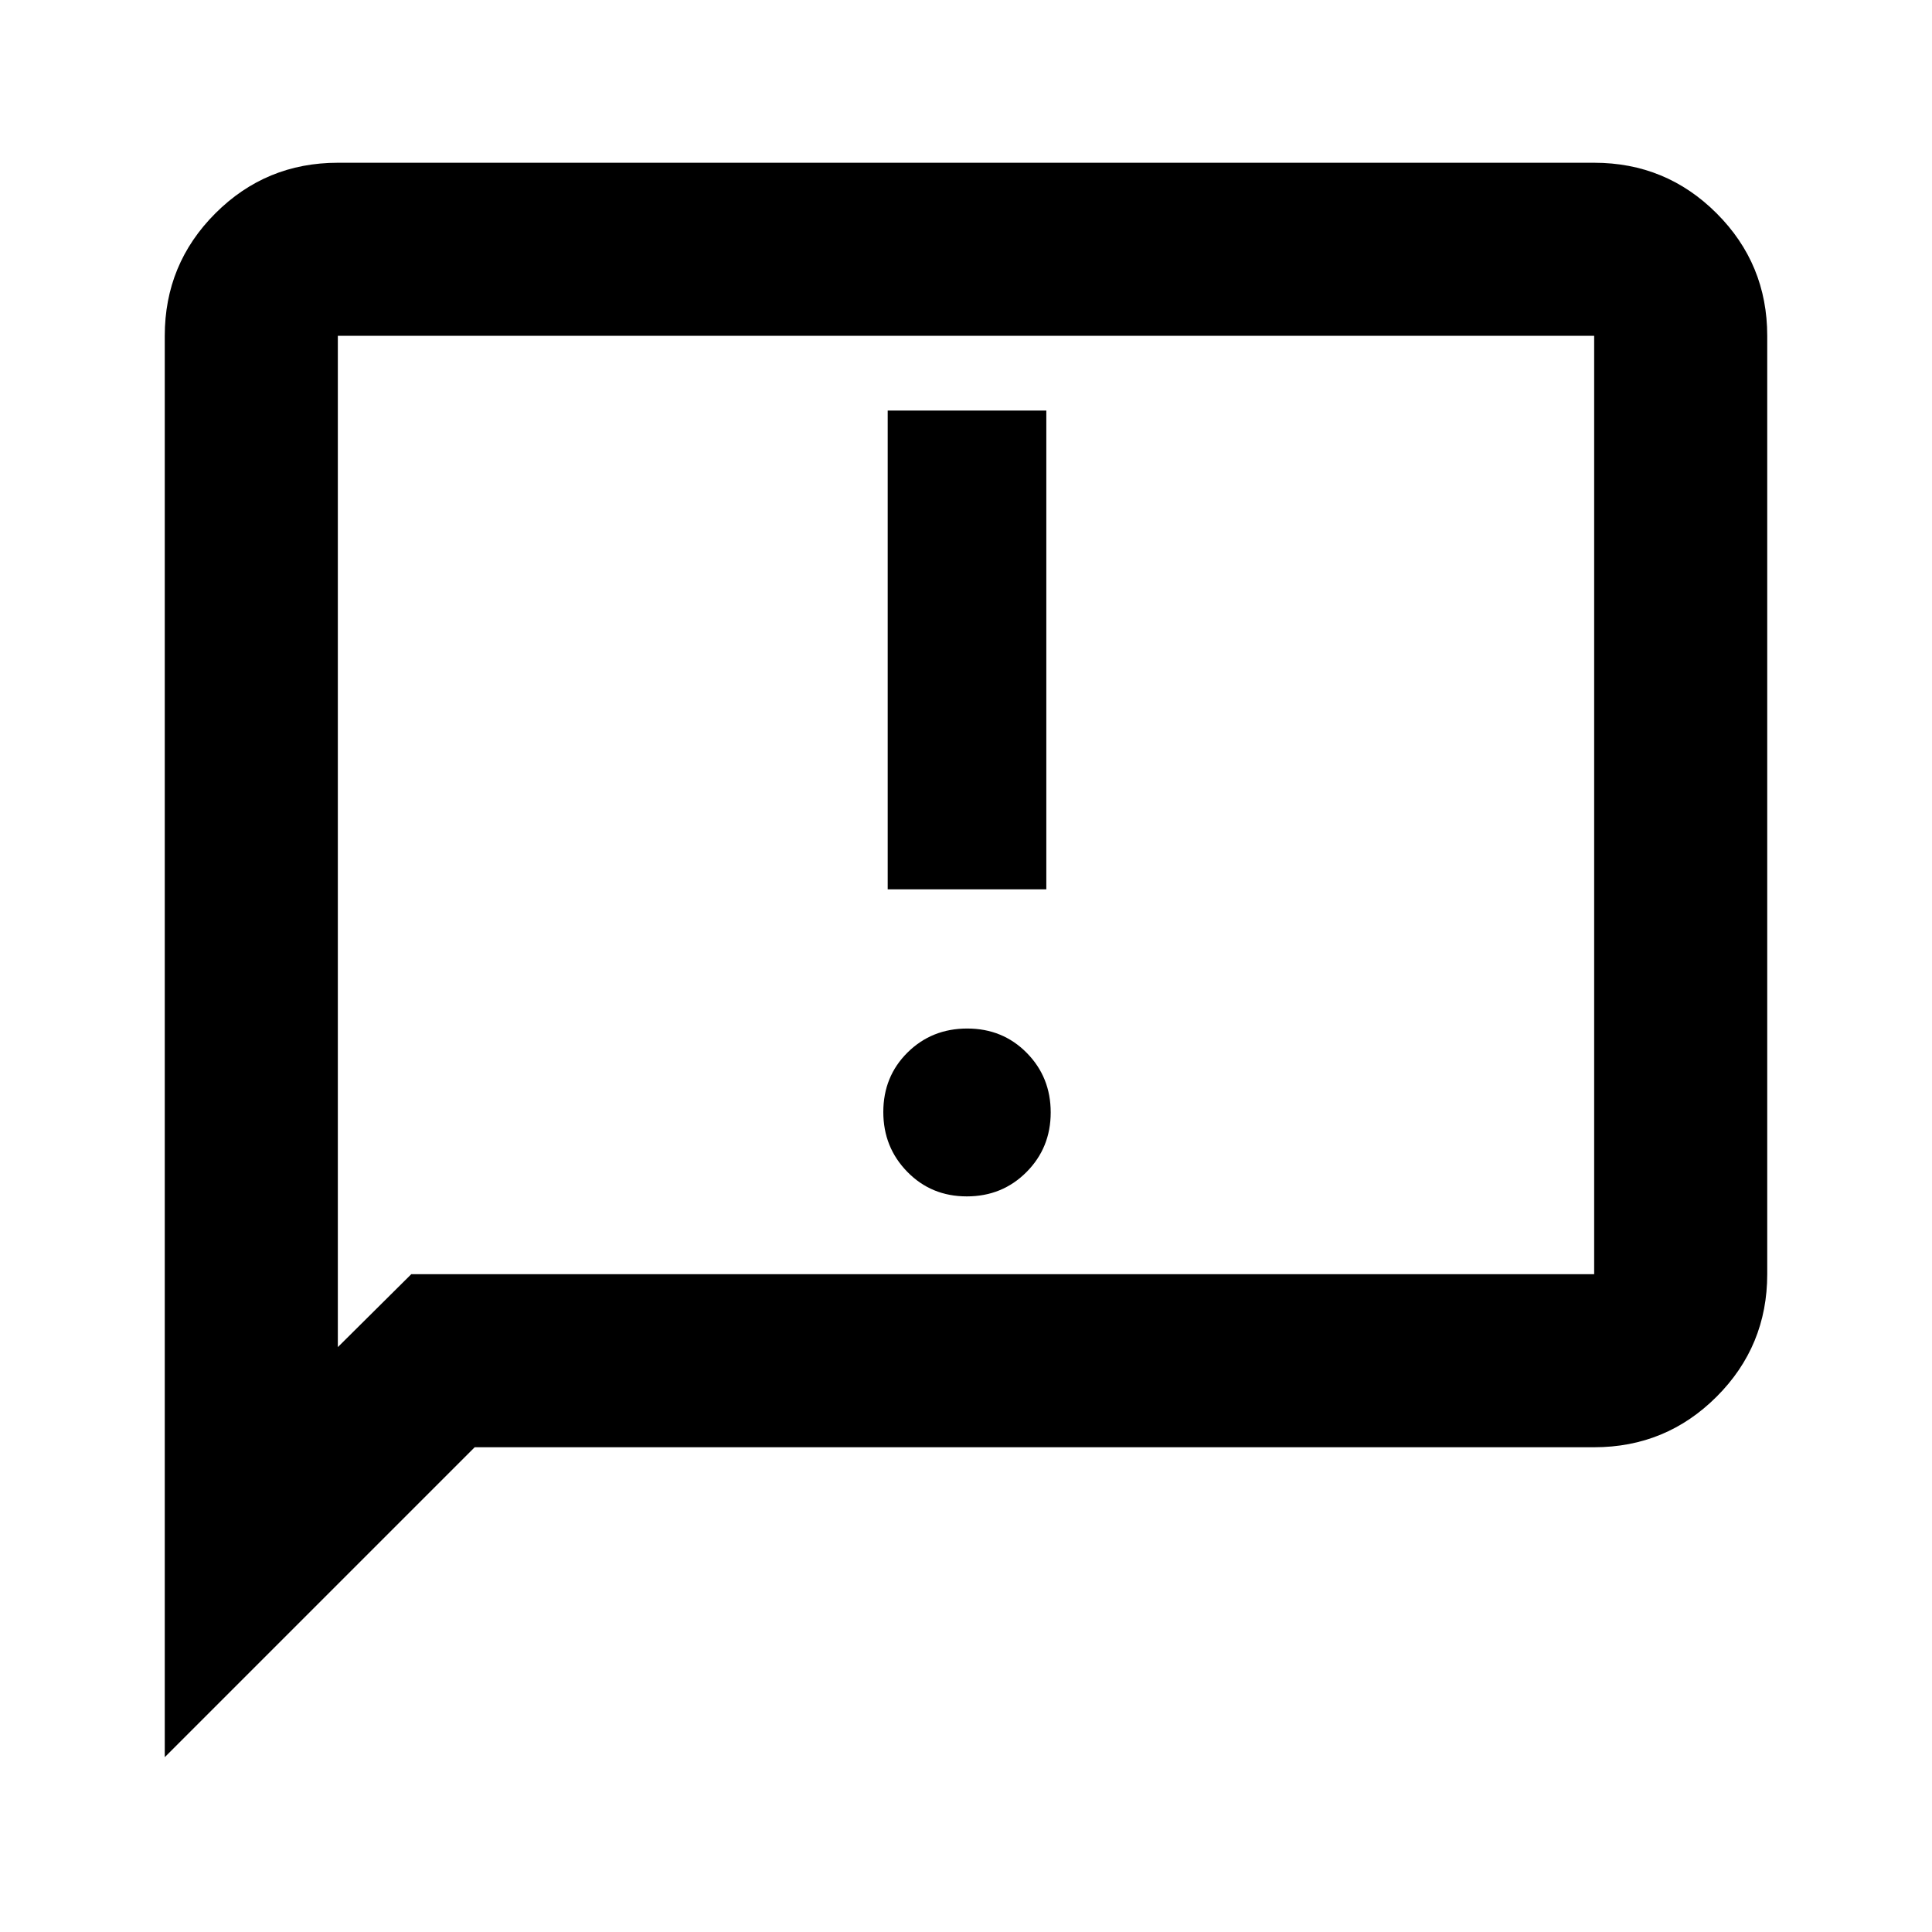 <svg xmlns="http://www.w3.org/2000/svg" height="24" viewBox="0 -960 960 960" width="24"><path d="M480.39-365.52q17.63 0 29.67-12.09 12.03-12.09 12.03-29.63t-11.93-29.62q-11.92-12.07-29.55-12.07-17.63 0-29.67 11.92-12.03 11.93-12.03 29.56 0 17.54 11.93 29.73 11.92 12.2 29.55 12.2Zm-39.3-152.57h78.82V-756h-78.82v237.91ZM81.87-86.87v-706.26q0-35.72 25.14-60.86t60.86-25.14h624.26q35.72 0 60.86 25.14t25.14 60.86v466.26q0 35.72-25.14 60.86t-60.86 25.14H235.87l-154 154Zm122.5-240h587.76v-466.26H167.87v502.5l36.5-36.24Zm-36.5 0v-466.26 466.26Z"/></svg>